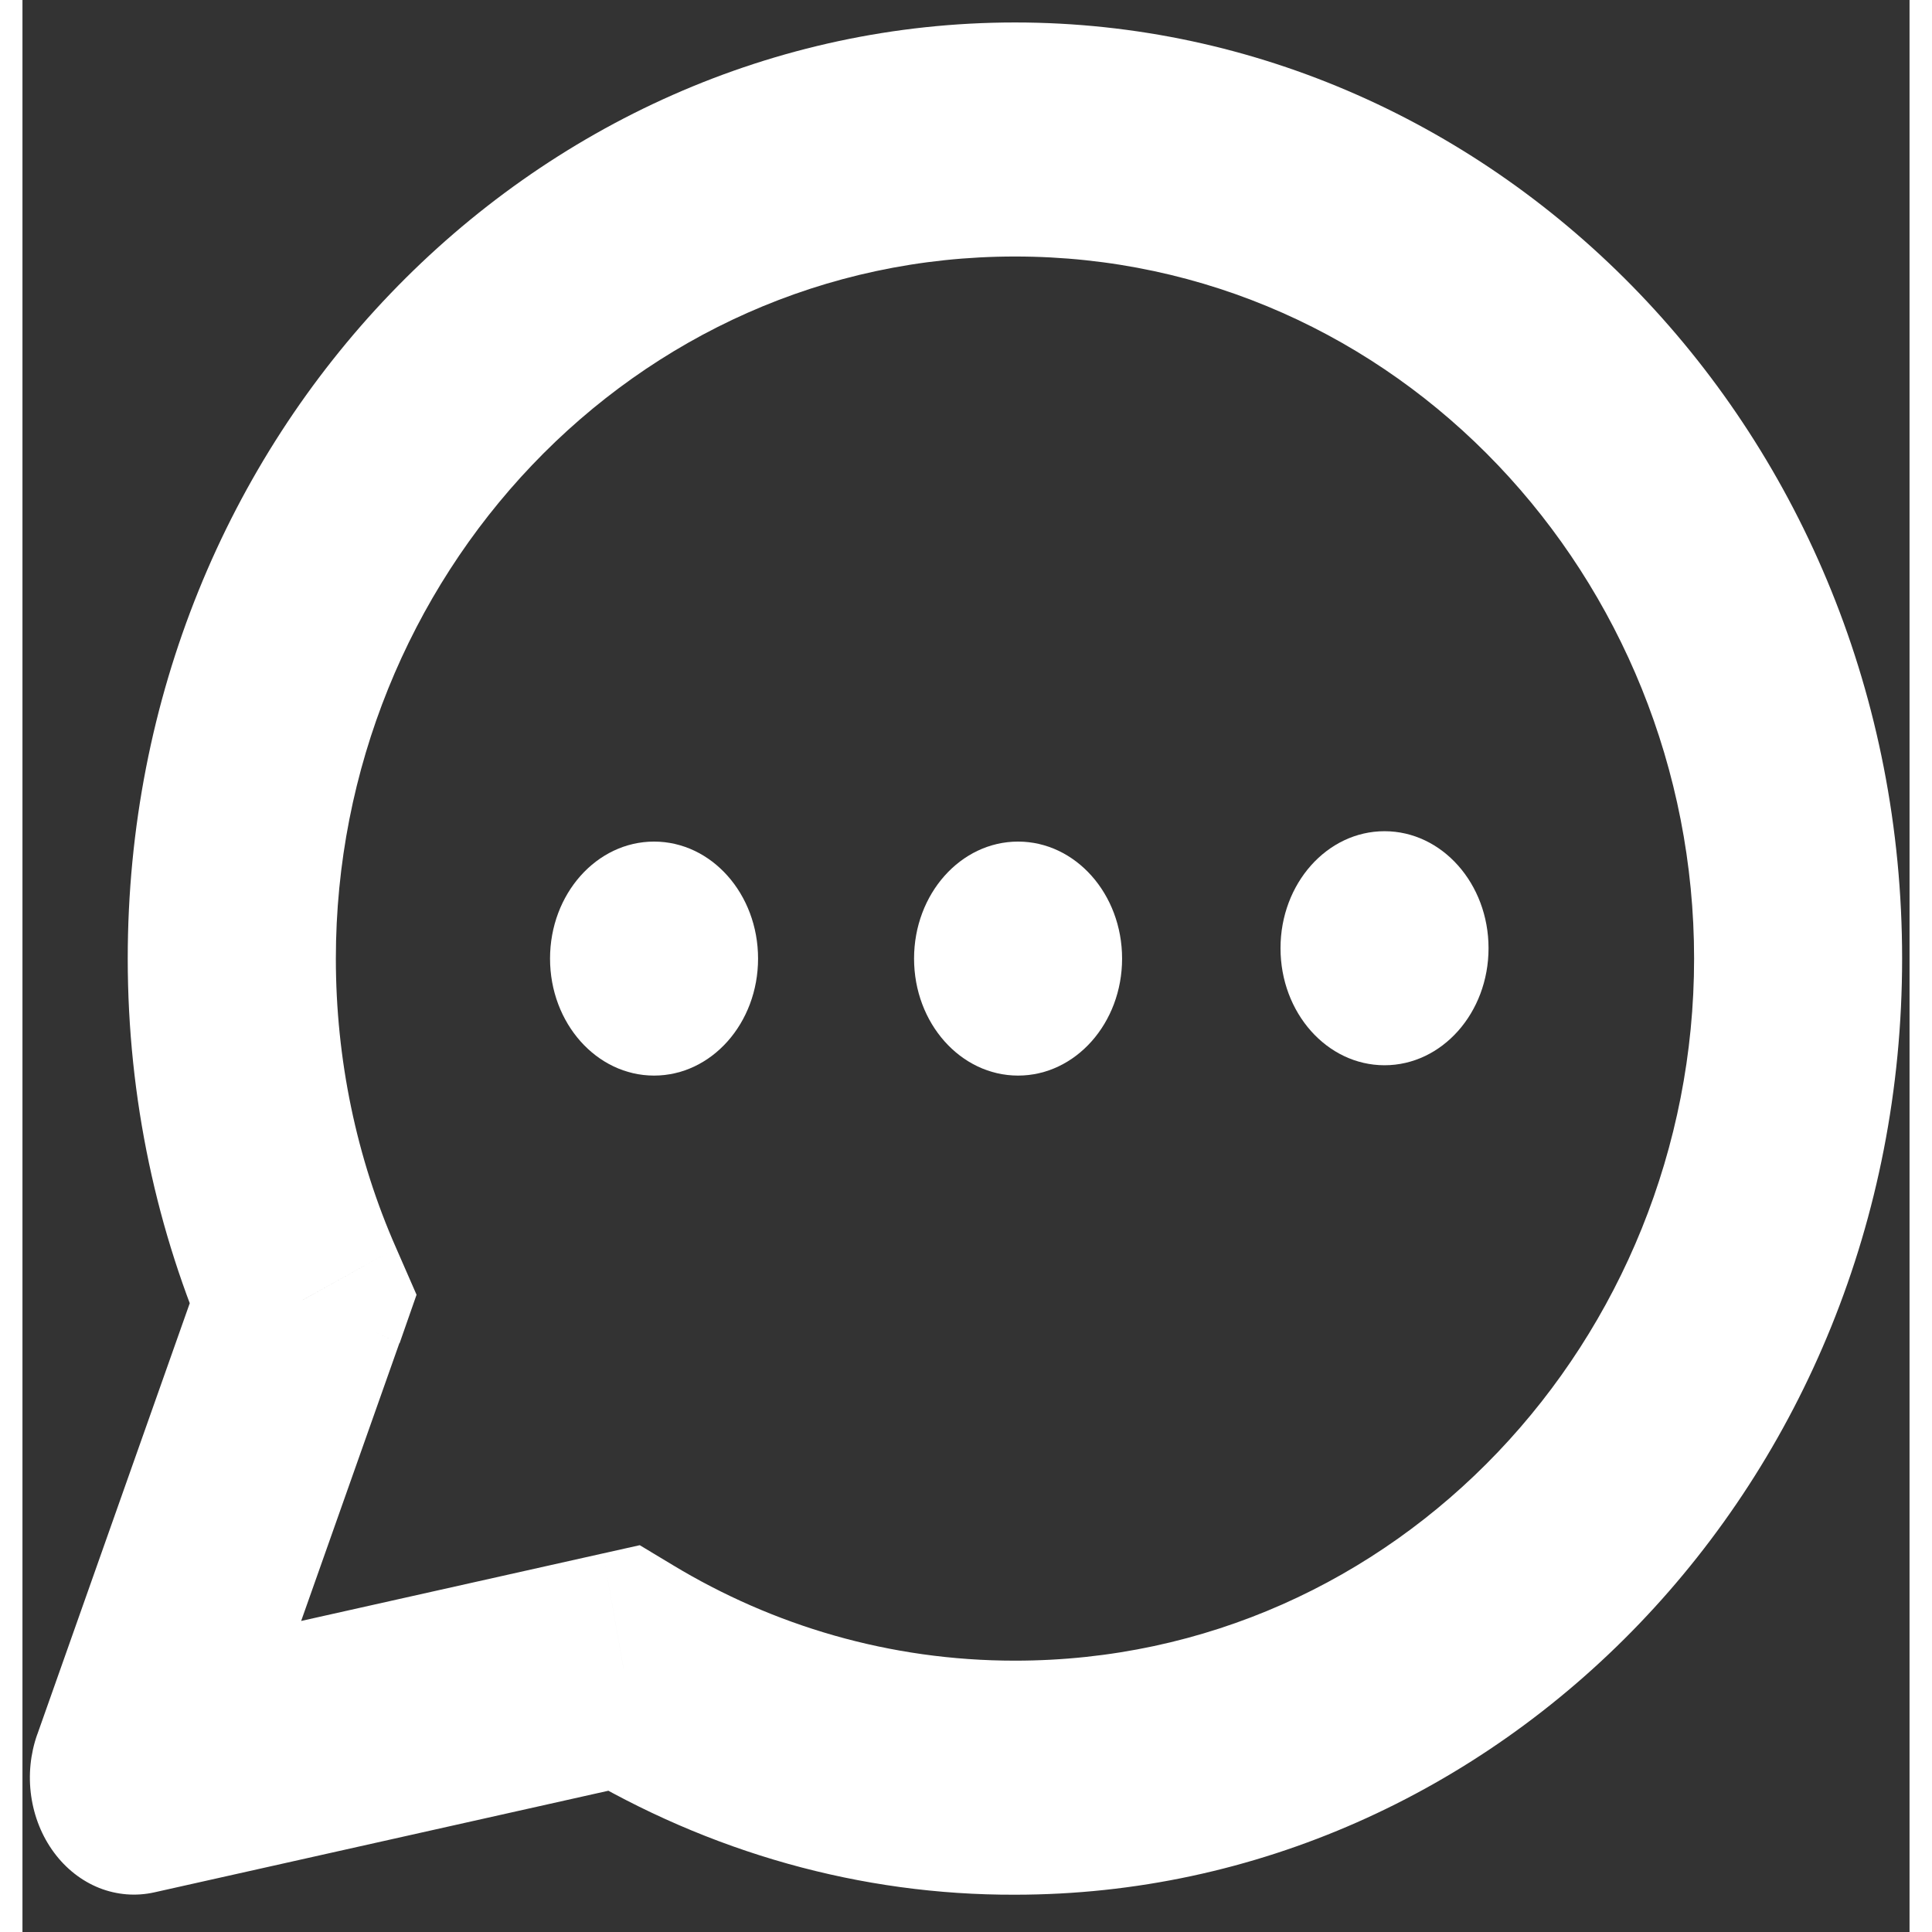 <svg width="32" height="32" viewBox="0 0 42 43" fill="none" xmlns="http://www.w3.org/2000/svg">
<rect x="0" y="0" width="42" height="43" fill="#333333" stroke="none"/>
<g id="Group">
<path id="Vector" d="M2.482 39.566L0.329 38.602C0.175 39.037 0.128 39.511 0.194 39.974C0.26 40.437 0.435 40.871 0.702 41.231C0.968 41.591 1.316 41.863 1.709 42.02C2.102 42.175 2.525 42.209 2.933 42.118L2.482 39.566ZM13.376 37.128L14.473 34.833L13.739 34.391L12.924 34.573L13.376 37.128ZM6.241 28.932L8.394 29.895L8.771 28.817L8.317 27.778L6.241 28.932ZM37.205 21.335C37.205 29.789 30.601 36.961 22.089 36.961L22.089 42.17C32.832 42.17 41.835 33.018 41.835 21.335L37.205 21.335ZM6.975 21.335C6.975 12.881 13.582 5.709 22.091 5.709L22.091 0.5C11.348 0.5 2.343 9.652 2.343 21.335L6.975 21.335ZM22.091 5.709C30.601 5.709 37.205 12.881 37.205 21.335L41.835 21.335C41.835 9.652 32.835 0.5 22.091 0.5L22.091 5.709ZM22.089 36.961C19.299 36.961 16.702 36.18 14.473 34.833L12.278 39.42C15.297 41.236 18.666 42.181 22.089 42.17L22.089 36.961ZM2.933 42.118L13.827 39.68L12.924 34.573L2.03 37.011L2.933 42.12L2.933 42.118ZM8.317 27.778C7.433 25.776 6.975 23.571 6.975 21.335L2.343 21.335C2.343 24.46 2.995 27.424 4.162 30.086L8.317 27.778ZM4.09 27.968L0.329 38.605L4.63 40.526L8.389 29.893L4.088 27.968L4.09 27.968Z" fill="white"/>
<path id="Vector_2" d="M14.057 23.939C15.336 23.939 16.372 22.773 16.372 21.335C16.372 19.897 15.336 18.731 14.057 18.731C12.779 18.731 11.742 19.897 11.742 21.335C11.742 22.773 12.779 23.939 14.057 23.939Z" fill="white"/>
<path id="Vector_3" d="M22.159 23.939C23.437 23.939 24.474 22.773 24.474 21.335C24.474 19.897 23.437 18.731 22.159 18.731C20.88 18.731 19.844 19.897 19.844 21.335C19.844 22.773 20.88 23.939 22.159 23.939Z" fill="white"/>
<path id="Vector_4" d="M30.315 23.709C31.593 23.709 32.63 22.543 32.63 21.104C32.63 19.666 31.593 18.5 30.315 18.5C29.036 18.5 28 19.666 28 21.104C28 22.543 29.036 23.709 30.315 23.709Z" fill="white"/>
</g>
</svg>
